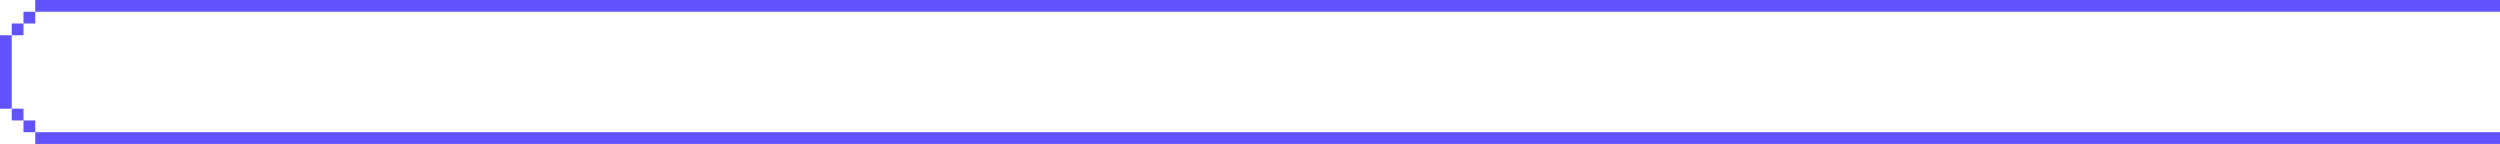 <svg width="851" height="49" viewBox="0 0 851 49" fill="none" xmlns="http://www.w3.org/2000/svg">
<rect x="851" y="49" width="839" height="4" transform="rotate(-180 851 49)" fill="#6053FD"/>
<rect x="851" y="4" width="839" height="4" transform="rotate(-180 851 4)" fill="#6053FD"/>
<rect x="12" y="45" width="4" height="4" transform="rotate(-180 12 45)" fill="#6053FD"/>
<rect width="4" height="4" transform="matrix(1 0 0 -1 4 12)" fill="#6053FD"/>
<rect x="8" y="41" width="4" height="4" transform="rotate(-180 8 41)" fill="#6053FD"/>
<rect width="4" height="4" transform="matrix(1 0 0 -1 8 8)" fill="#6053FD"/>
<rect x="4" y="37" width="4" height="25" transform="rotate(-180 4 37)" fill="#6053FD"/>
</svg>
